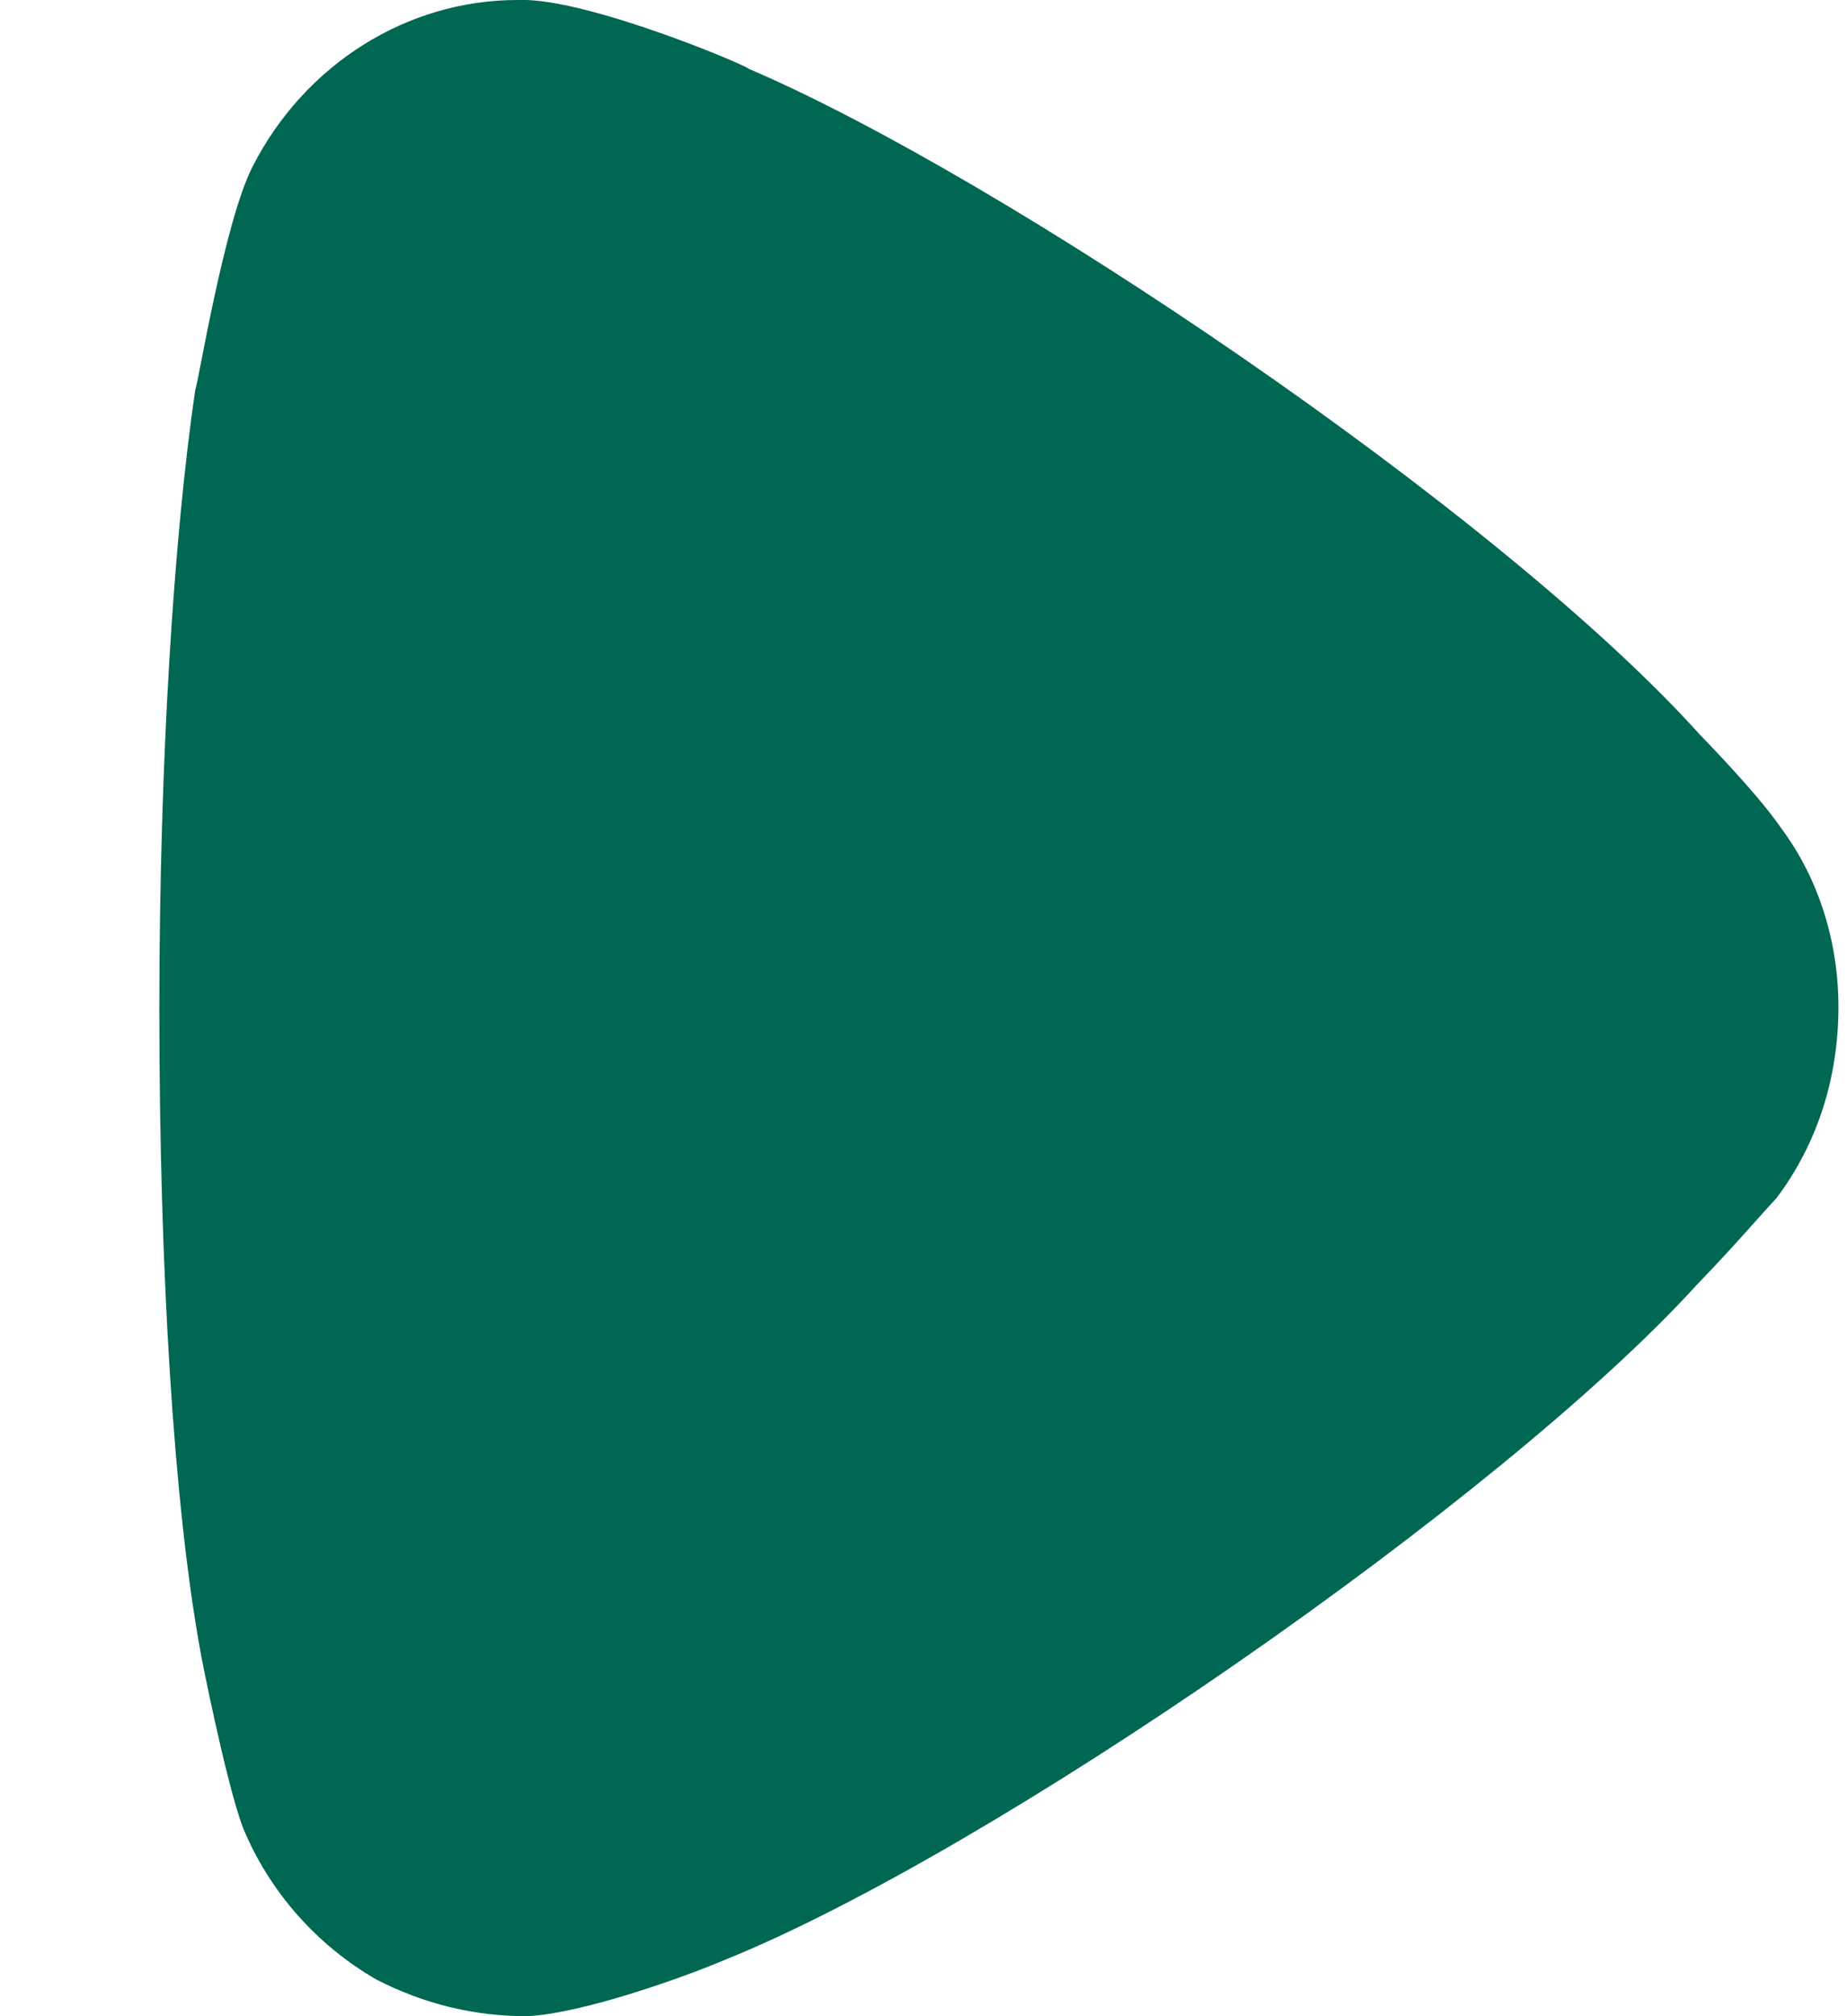 <svg width="11" height="12" viewBox="0 0 11 12" fill="none" xmlns="http://www.w3.org/2000/svg">
<g id="Arrow - Right 2">
<path id="Arrow - Right 2_2" d="M10.58 7.131C10.524 7.189 10.31 7.437 10.111 7.641C8.946 8.924 5.907 11.024 4.316 11.665C4.074 11.768 3.464 11.986 3.137 12C2.825 12 2.526 11.928 2.242 11.782C1.887 11.578 1.603 11.257 1.447 10.878C1.347 10.615 1.191 9.828 1.191 9.814C1.035 8.953 0.949 7.554 0.949 6.008C0.949 4.535 1.035 3.193 1.163 2.319C1.177 2.305 1.333 1.327 1.504 0.992C1.816 0.38 2.427 0 3.081 0H3.137C3.563 0.015 4.458 0.395 4.458 0.409C5.963 1.051 8.933 3.048 10.126 4.375C10.126 4.375 10.462 4.716 10.608 4.929C10.836 5.235 10.949 5.614 10.949 5.993C10.949 6.416 10.822 6.81 10.58 7.131Z" fill="#006752"/>
</g>
</svg>
